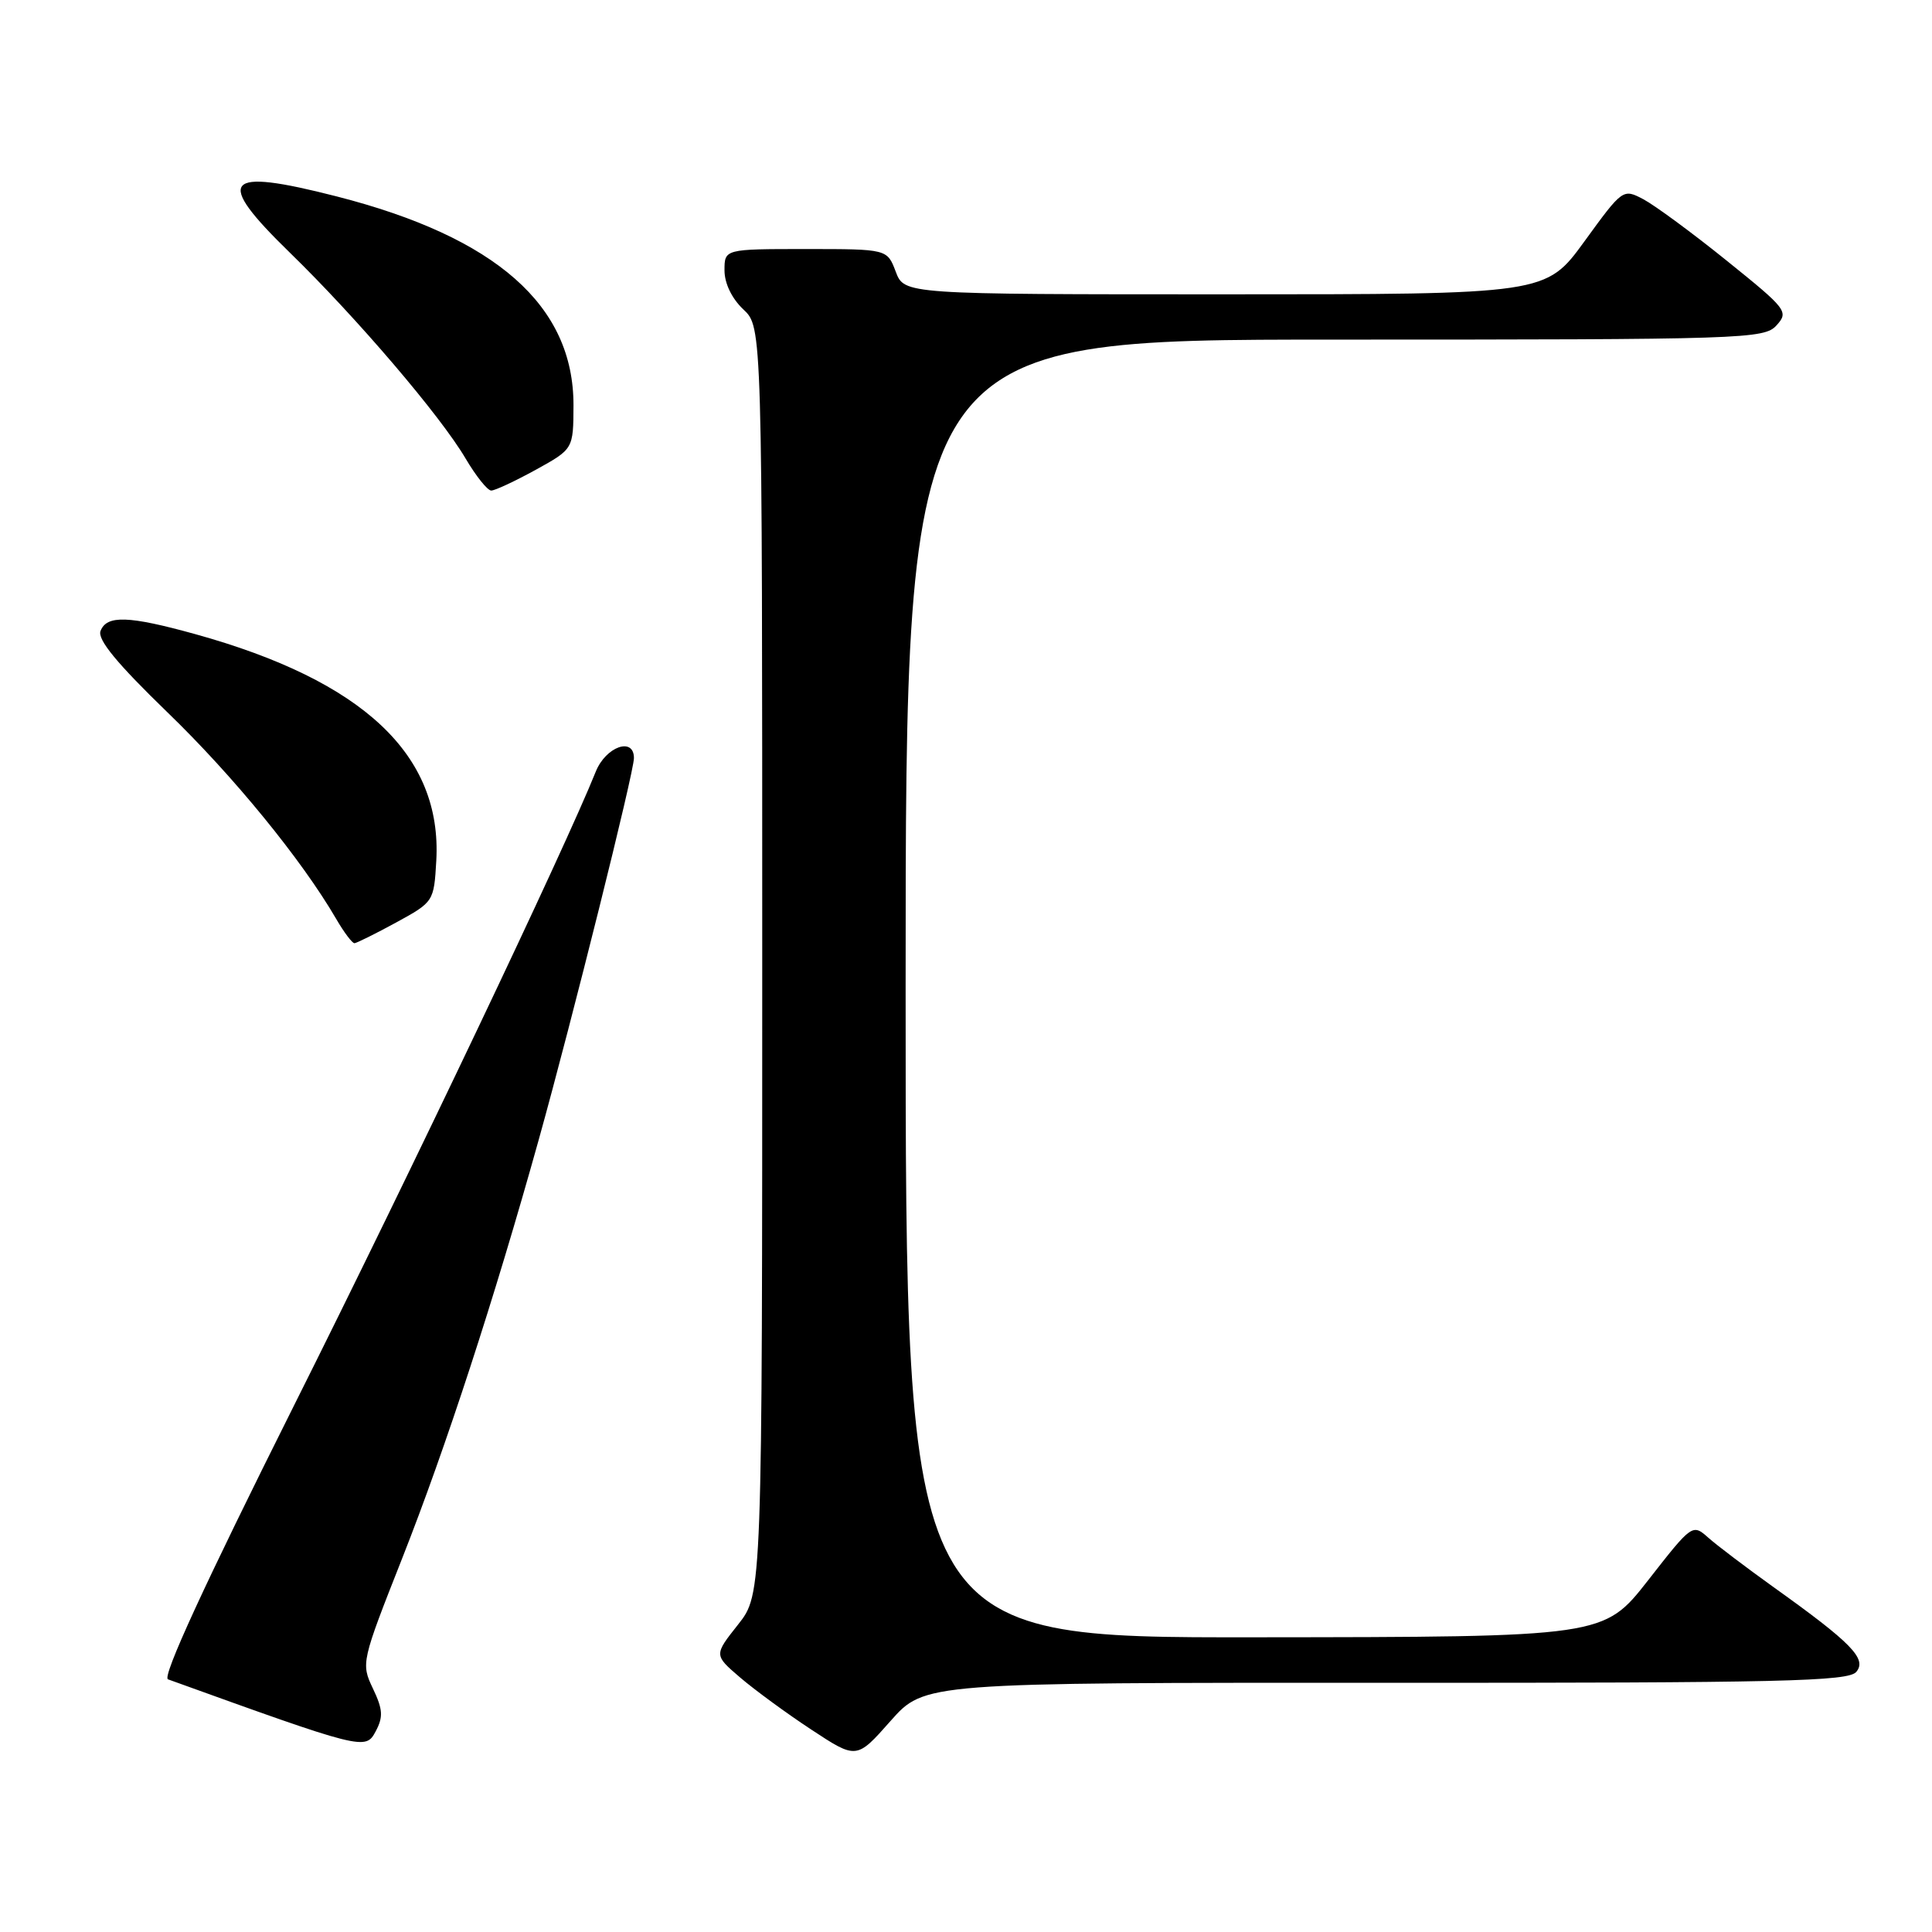 <?xml version="1.0" encoding="UTF-8" standalone="no"?>
<!DOCTYPE svg PUBLIC "-//W3C//DTD SVG 1.1//EN" "http://www.w3.org/Graphics/SVG/1.1/DTD/svg11.dtd" >
<svg xmlns="http://www.w3.org/2000/svg" xmlns:xlink="http://www.w3.org/1999/xlink" version="1.1" viewBox="0 0 256 256">
 <g >
 <path fill="currentColor"
d=" M 183.63 222.98 C 236.14 223.00 244.93 222.79 245.97 221.53 C 247.41 219.81 245.34 217.69 235.00 210.30 C 231.43 207.74 227.54 204.80 226.38 203.77 C 224.26 201.89 224.23 201.91 218.38 209.40 C 212.50 216.91 212.50 216.91 166.25 216.95 C 120.00 217.00 120.00 217.00 120.00 131.00 C 120.00 45.00 120.00 45.00 176.85 45.00 C 231.29 45.00 233.76 44.92 235.40 43.11 C 237.04 41.30 236.77 40.96 228.80 34.54 C 224.24 30.86 219.27 27.21 217.77 26.41 C 215.05 24.98 215.02 25.00 209.94 31.99 C 204.84 39.00 204.84 39.00 162.33 39.00 C 119.83 39.00 119.83 39.00 118.69 36.00 C 117.56 33.00 117.56 33.00 106.78 33.00 C 96.00 33.00 96.00 33.00 96.00 35.83 C 96.00 37.55 96.98 39.57 98.50 41.00 C 101.00 43.35 101.00 43.35 101.00 127.28 C 101.00 211.21 101.00 211.21 97.80 215.26 C 94.60 219.30 94.60 219.30 98.05 222.26 C 99.95 223.89 104.20 227.01 107.50 229.18 C 113.50 233.13 113.50 233.13 118.00 228.04 C 122.50 222.96 122.50 222.96 183.63 222.98 Z  M 49.41 223.73 C 47.83 220.41 47.88 220.19 53.31 206.44 C 59.06 191.86 65.49 172.16 71.39 151.00 C 75.85 134.99 84.00 102.33 84.00 100.45 C 84.00 97.60 80.27 98.93 78.94 102.25 C 74.87 112.40 54.47 155.25 38.93 186.29 C 27.11 209.91 21.44 222.22 22.26 222.52 C 48.08 231.84 48.43 231.93 49.76 229.45 C 50.80 227.50 50.74 226.52 49.41 223.73 Z  M 52.50 122.23 C 57.46 119.52 57.50 119.46 57.81 114.05 C 58.60 100.03 48.14 90.20 25.85 84.02 C 17.03 81.58 14.14 81.48 13.32 83.61 C 12.89 84.74 15.49 87.90 22.16 94.36 C 30.91 102.81 39.97 113.90 44.54 121.75 C 45.58 123.54 46.67 124.99 46.97 124.98 C 47.26 124.96 49.75 123.73 52.50 122.23 Z  M 70.99 62.25 C 75.97 59.50 75.97 59.50 75.99 53.71 C 76.02 40.49 65.75 31.43 44.59 26.02 C 29.57 22.18 28.34 23.68 38.43 33.50 C 47.31 42.15 58.36 55.09 61.69 60.75 C 63.07 63.09 64.60 65.00 65.09 65.00 C 65.59 65.00 68.24 63.76 70.99 62.25 Z "/>
</g>
</svg>